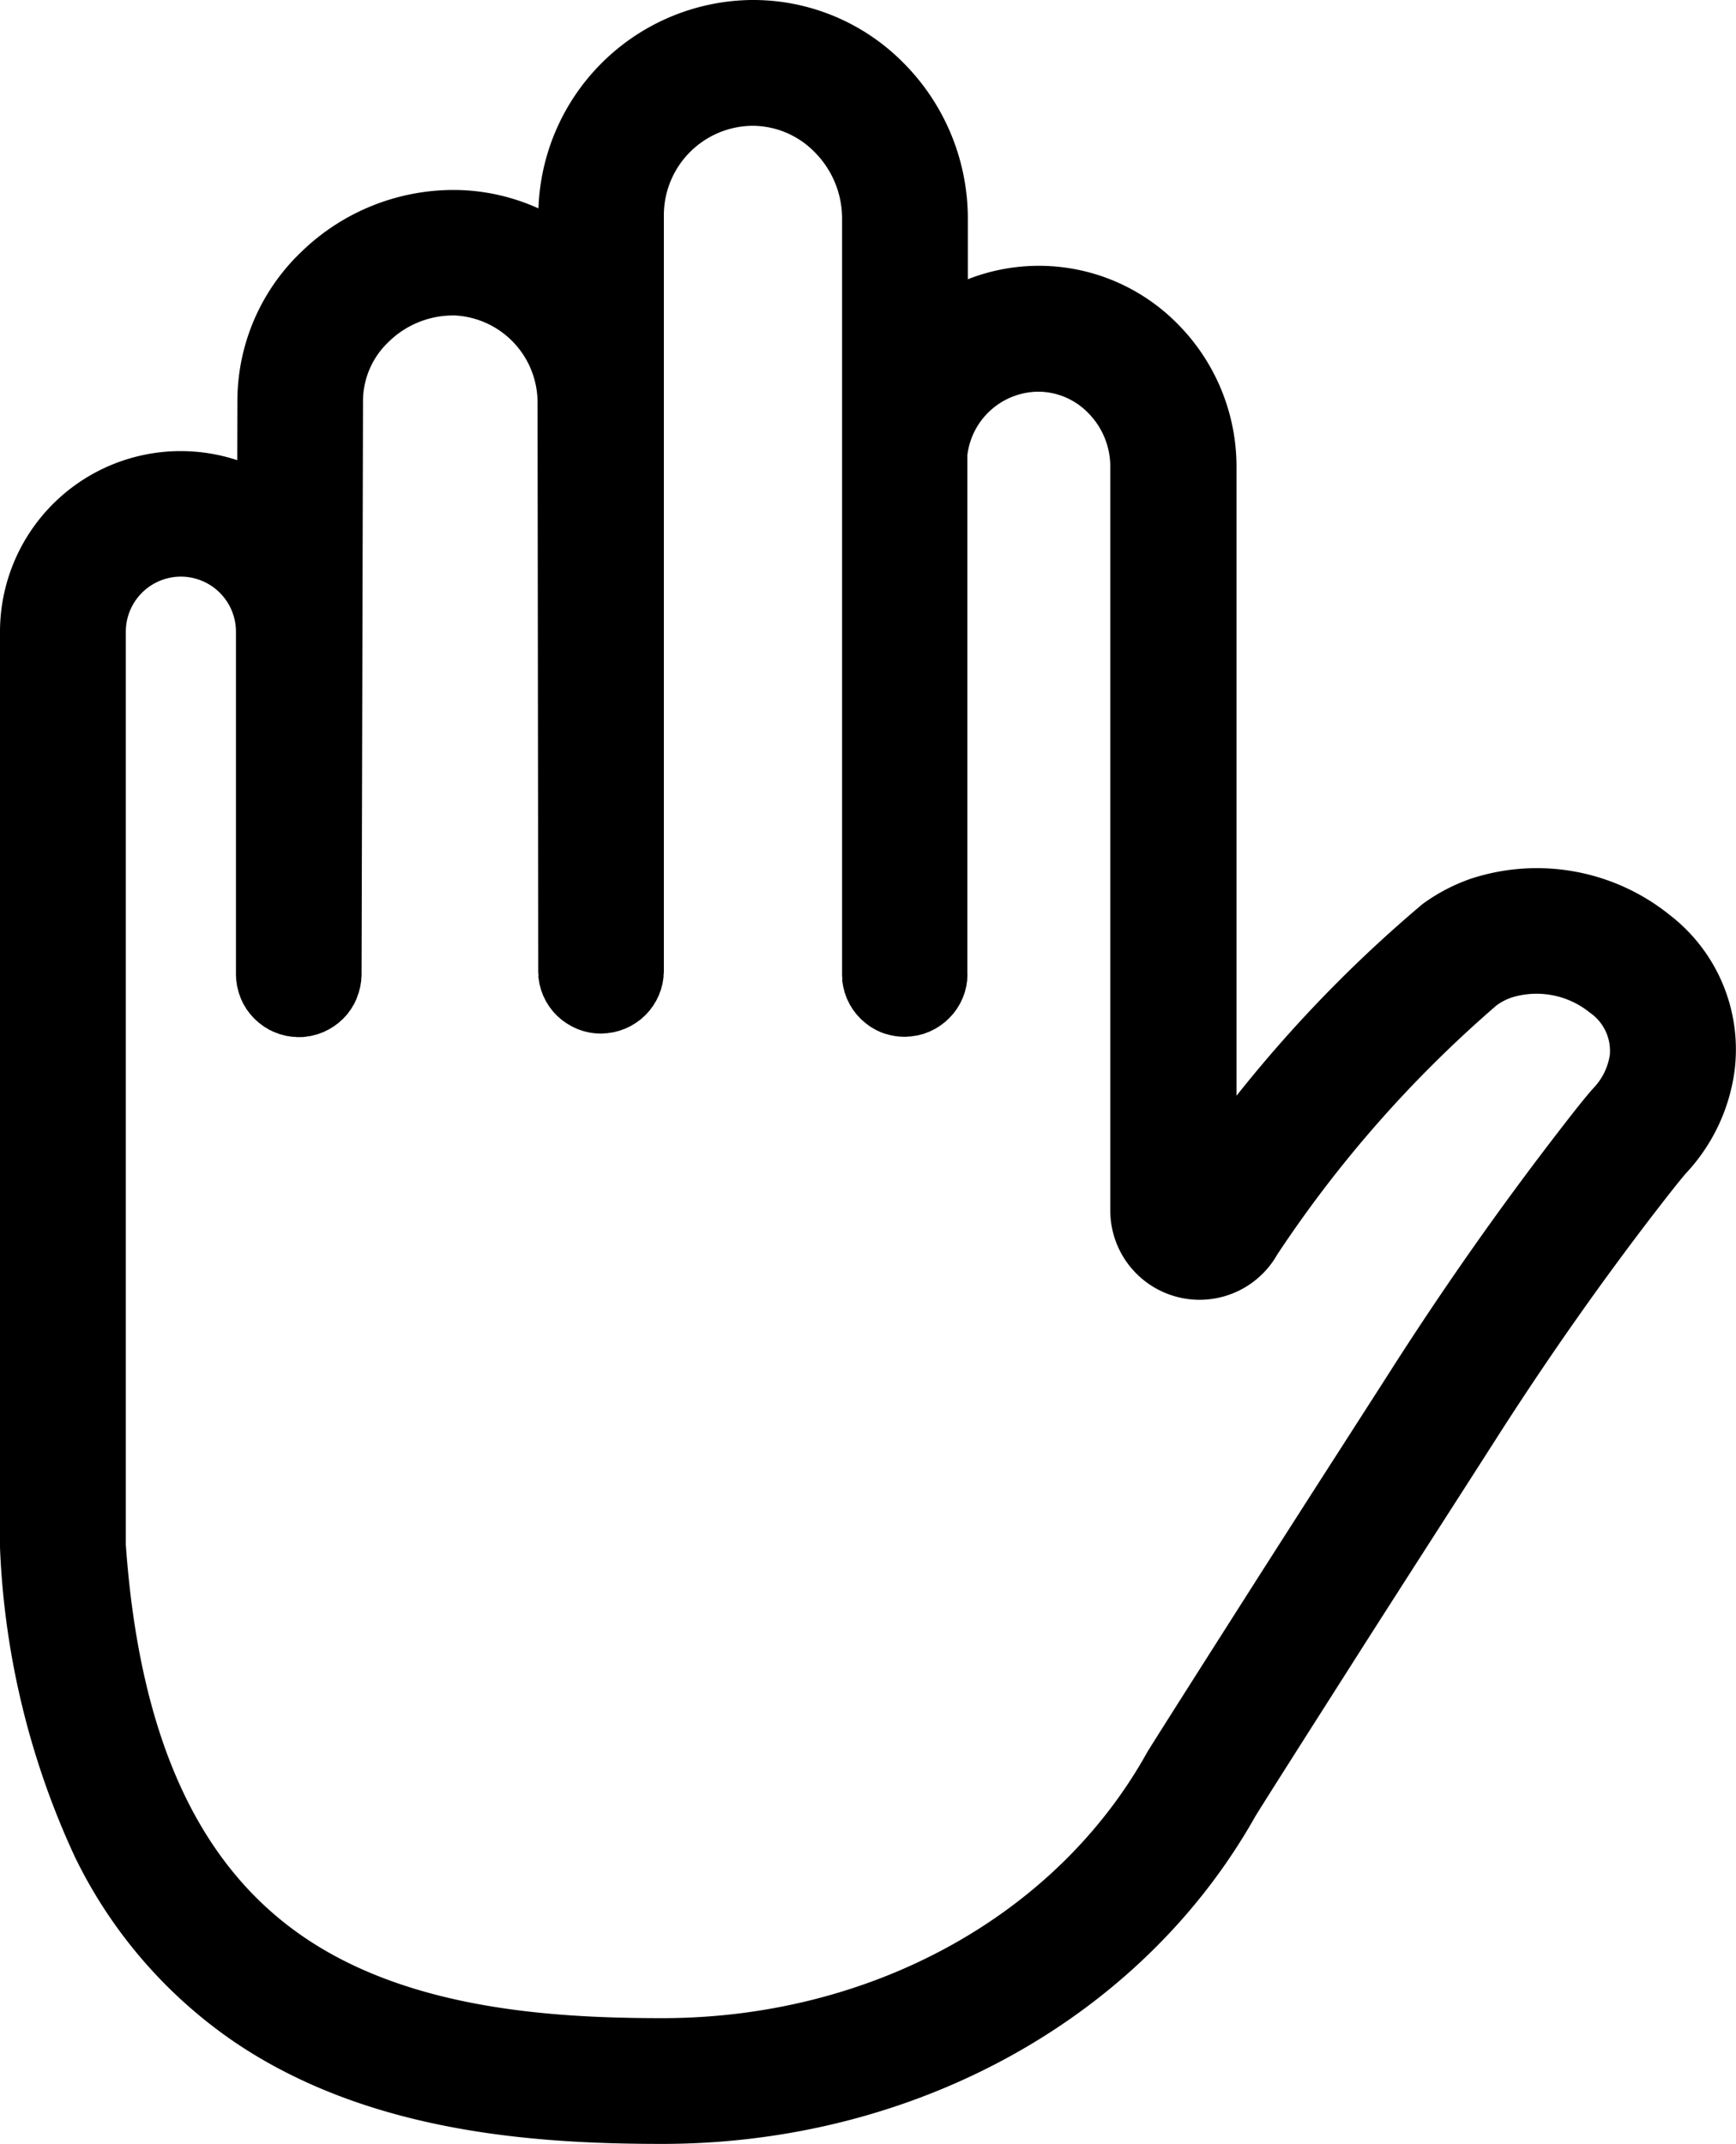 <svg xmlns="http://www.w3.org/2000/svg" width="59" height="72.85" viewBox="0 0 59 72.85">
  <g id="surface1" transform="translate(-0.5 0.001)">
    <path id="Path_1310" data-name="Path 1310" d="M57.26,31.1A7.2,7.2,0,0,0,50.5,29.854a6.218,6.218,0,0,0-1.652.864,45.38,45.38,0,0,0-6.324,6.515v-21.4a6.883,6.883,0,0,0-2.051-4.877,6.614,6.614,0,0,0-7.08-1.468V7.4a7.492,7.492,0,0,0-2.233-5.309A7.174,7.174,0,0,0,25.964,0,7.334,7.334,0,0,0,18.8,7.08a7.033,7.033,0,0,0-2.7-.624,7.427,7.427,0,0,0-5.357,2.1,7.011,7.011,0,0,0-2.175,5.054l-.005,2.026A6.141,6.141,0,0,0,.5,21.464l0,31.1.005.147A27.567,27.567,0,0,0,3.047,63.1,16.164,16.164,0,0,0,8.5,69.408c4.533,3.05,10.132,3.441,14.5,3.441,8.584,0,16.307-4.268,20.17-11.142.47-.757,1.707-2.7,3.044-4.8,1.3-2.045,2.513-3.93,3.58-5.593.587-.914,1.121-1.746,1.584-2.471,1.727-2.7,3.567-5.319,5.47-7.783.706-.914.923-1.162.973-1.216A6.318,6.318,0,0,0,59.449,36.4,5.767,5.767,0,0,0,57.26,31.1Zm-2.046,4.729a2.07,2.07,0,0,1-.539,1.122c-.155.169-.432.492-1.2,1.491-1.98,2.563-3.895,5.286-5.689,8.093-.462.723-.994,1.551-1.58,2.463-1.07,1.666-2.283,3.556-3.589,5.608-1.368,2.149-2.634,4.139-3.1,4.888l-.048.082c-3.1,5.549-9.408,9-16.462,9-3.764,0-8.544-.308-12.118-2.713C7.24,63.41,5.242,59.036,4.776,52.491l0-31.026a1.871,1.871,0,0,1,3.743,0V33.1c0,.034,0,.068.005.1s0,.076.006.114.01.067.015.1.009.075.017.112.017.066.026.1.016.071.027.106.023.066.036.1.022.066.036.1.029.063.044.094.029.063.045.093.036.059.053.088.034.059.053.088.041.055.062.082.039.056.061.082.046.05.068.075.046.053.07.077.049.044.074.067.051.048.078.071.053.04.079.06.056.043.084.063.056.034.084.051.061.039.092.057.059.028.089.043.064.033.1.047.063.023.094.035.067.026.1.037.067.017.1.026.069.019.1.027.071.011.107.017.07.012.106.016.072,0,.108.006.071.006.107.006h.006c.074,0,.147,0,.218-.011.031,0,.062-.01.093-.014s.08-.01.119-.018.081-.02.121-.031.057-.013.084-.022c.044-.014.088-.031.131-.048.021-.008.044-.015.065-.024.043-.018.084-.04.126-.061l.061-.029c.039-.021.076-.046.113-.069.021-.013.043-.024.063-.038s.067-.049.1-.074.044-.031.064-.048.058-.052.087-.079.044-.038.065-.058.051-.056.076-.083.043-.045.062-.068.042-.056.063-.085.041-.052.059-.08.036-.058.053-.087.037-.058.054-.088.029-.061.044-.092.032-.063.046-.1.023-.064.035-.1.026-.066.037-.1.017-.066.026-.1.019-.069.027-.105.011-.068.016-.1.013-.072.017-.109,0-.07.006-.105.006-.073.006-.111l.049-19.5a2.778,2.778,0,0,1,.878-1.994,3.127,3.127,0,0,1,2.254-.89,2.963,2.963,0,0,1,2.8,2.993l.024,19.269c0,.039,0,.077.006.115s0,.069,0,.1.012.078.018.117.008.064.014.1.021.083.032.125.013.054.02.08c.014.045.032.088.048.131.008.022.015.044.023.065.02.046.043.091.066.136.009.017.016.035.024.051.025.046.053.09.081.133.009.015.017.029.026.043.029.044.062.085.094.126l.029.038c.036.044.075.085.115.126.008.009.015.018.023.026.041.041.084.078.128.116l.024.022c.044.036.089.069.136.1l.029.022c.047.032.1.06.144.088l.032.019c.051.027.1.052.157.076l.029.015c.054.023.111.042.167.061l.029.011c.056.017.113.031.171.044l.034.009a2.153,2.153,0,0,0,.43.043h0c.037,0,.074,0,.111-.006s.071,0,.106-.006.076-.012.115-.018.066-.008.1-.015.076-.019.113-.029.061-.014.091-.024.075-.027.112-.041.057-.019.084-.03.076-.036.113-.054.05-.023.074-.036.072-.043.107-.065.047-.027.069-.042.066-.048.1-.073.045-.032.067-.05.059-.053.089-.081.042-.037.063-.057.053-.058.079-.087.04-.042.059-.065.044-.059.066-.089.039-.05.057-.076.037-.06.055-.091.036-.056.052-.085.03-.063.045-.094.032-.061.045-.093.023-.063.034-.094.027-.067.037-.1.017-.067.026-.1.019-.068.026-.1.011-.071.017-.106.012-.071.016-.106,0-.073.006-.11.006-.071.006-.108V7.3a3.04,3.04,0,0,1,2.973-3.026,2.952,2.952,0,0,1,2.125.868A3.193,3.193,0,0,1,29.119,7.4v25.7c0,.039,0,.077.006.115s0,.068,0,.1.012.075.017.112.009.068.016.1.019.073.028.11.014.063.024.094.028.078.042.116.018.054.029.08.037.078.057.117c.011.023.021.047.033.069.021.04.046.077.069.115.013.02.024.042.038.062.026.038.054.074.082.11.014.018.026.037.041.054.031.038.066.074.1.11.013.013.025.028.038.042.035.036.073.068.111.1.014.012.027.026.041.037.042.035.087.067.131.1l.033.025c.048.032.1.062.148.09l.027.017c.056.03.112.057.171.082l.016.008c.06.026.123.048.186.068l.011,0a2.129,2.129,0,0,0,.414.085h0c.072.007.145.011.218.011h0c.038,0,.075,0,.113-.006s.07,0,.1-.006.078-.012.117-.018.064-.008.1-.015.082-.02.122-.031.055-.013.082-.021c.043-.014.085-.031.127-.047.023-.009.046-.016.069-.026.043-.018.084-.039.126-.061.02-.01.041-.018.061-.029.041-.022.08-.047.119-.072.019-.012.038-.022.057-.035.04-.027.077-.057.115-.086l.05-.037c.037-.031.072-.065.108-.1.014-.013.03-.026.043-.04.035-.034.067-.071.1-.108.013-.015.027-.028.04-.043.031-.037.058-.077.086-.116.012-.017.025-.032.037-.049.026-.039.05-.08.073-.12.011-.019.024-.037.034-.056.022-.041.041-.084.061-.127.009-.02.021-.04.029-.06.018-.042.032-.085.047-.128.008-.023.018-.045.025-.069.012-.041.022-.083.032-.125.006-.027.015-.053.02-.079s.013-.084.019-.126.01-.057.013-.087,0-.079.006-.119,0-.065,0-.1V15.467a2.449,2.449,0,0,1,2.377-2.158,2.372,2.372,0,0,1,1.707.7,2.583,2.583,0,0,1,.773,1.829V41.155a3.035,3.035,0,0,0,5.656,1.506l.013-.024a41.23,41.23,0,0,1,7.46-8.476,1.937,1.937,0,0,1,.517-.268,2.875,2.875,0,0,1,2.658.519A1.577,1.577,0,0,1,55.213,35.833Zm0,0" transform="translate(0 0)"/>
  </g>
</svg>
